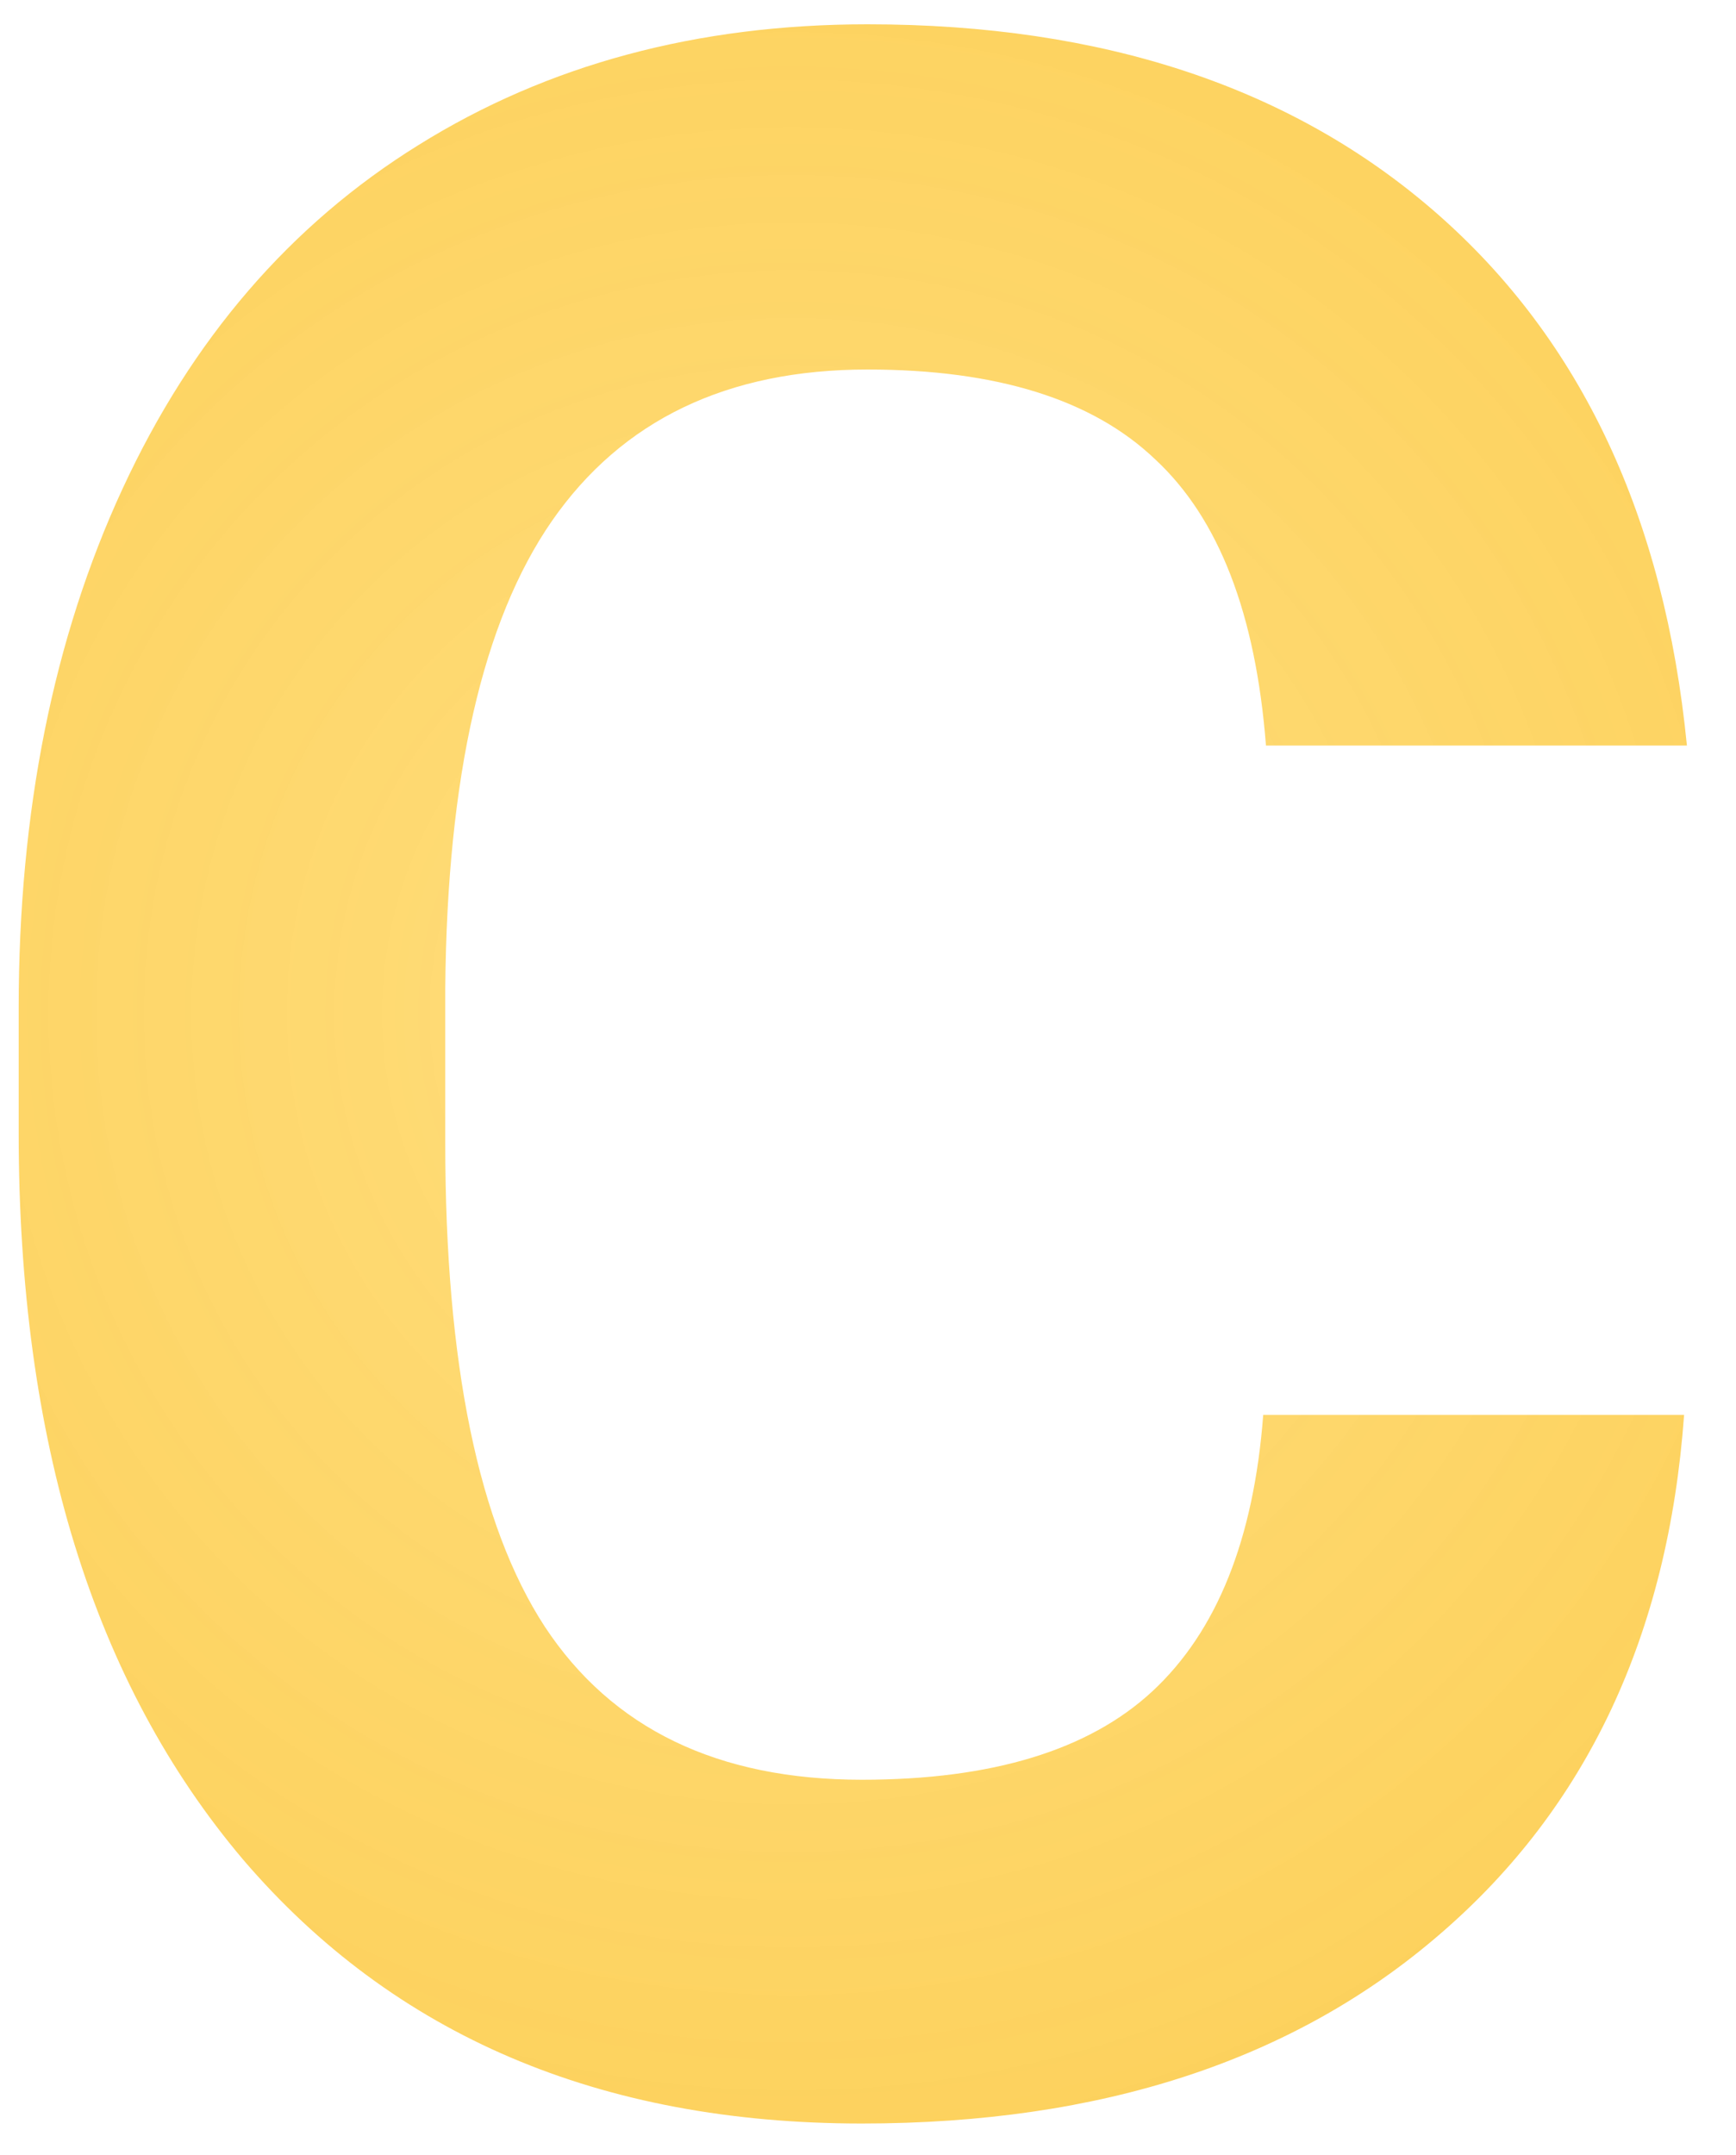<svg xmlns="http://www.w3.org/2000/svg" width="29" height="36" fill="none" viewBox="0 0 29 36"><path fill="url(#paint0_diamond)" d="M28.133 23.633C27.867 27.305 26.508 30.195 24.055 32.305C21.617 34.414 18.398 35.469 14.398 35.469C10.023 35.469 6.578 34 4.062 31.062C1.562 28.109 0.312 24.062 0.312 18.922V16.836C0.312 13.555 0.891 10.664 2.047 8.164C3.203 5.664 4.852 3.75 6.992 2.422C9.148 1.078 11.648 0.406 14.492 0.406C18.43 0.406 21.602 1.461 24.008 3.57C26.414 5.68 27.805 8.641 28.18 12.453H21.148C20.977 10.25 20.359 8.656 19.297 7.672C18.25 6.672 16.648 6.172 14.492 6.172C12.148 6.172 10.391 7.016 9.219 8.703C8.062 10.375 7.469 12.977 7.438 16.508V19.086C7.438 22.773 7.992 25.469 9.102 27.172C10.227 28.875 11.992 29.727 14.398 29.727C16.57 29.727 18.188 29.234 19.25 28.25C20.328 27.25 20.945 25.711 21.102 23.633H28.133Z"/><defs><radialGradient id="paint0_diamond" cx="0" cy="0" r="1" gradientTransform="translate(13.242 16.893) rotate(88.075) scale(45.115 45.081)" gradientUnits="userSpaceOnUse"><stop stop-color="#FFD458" stop-opacity=".78"/><stop offset="1" stop-color="#F9BF2E"/></radialGradient></defs></svg>